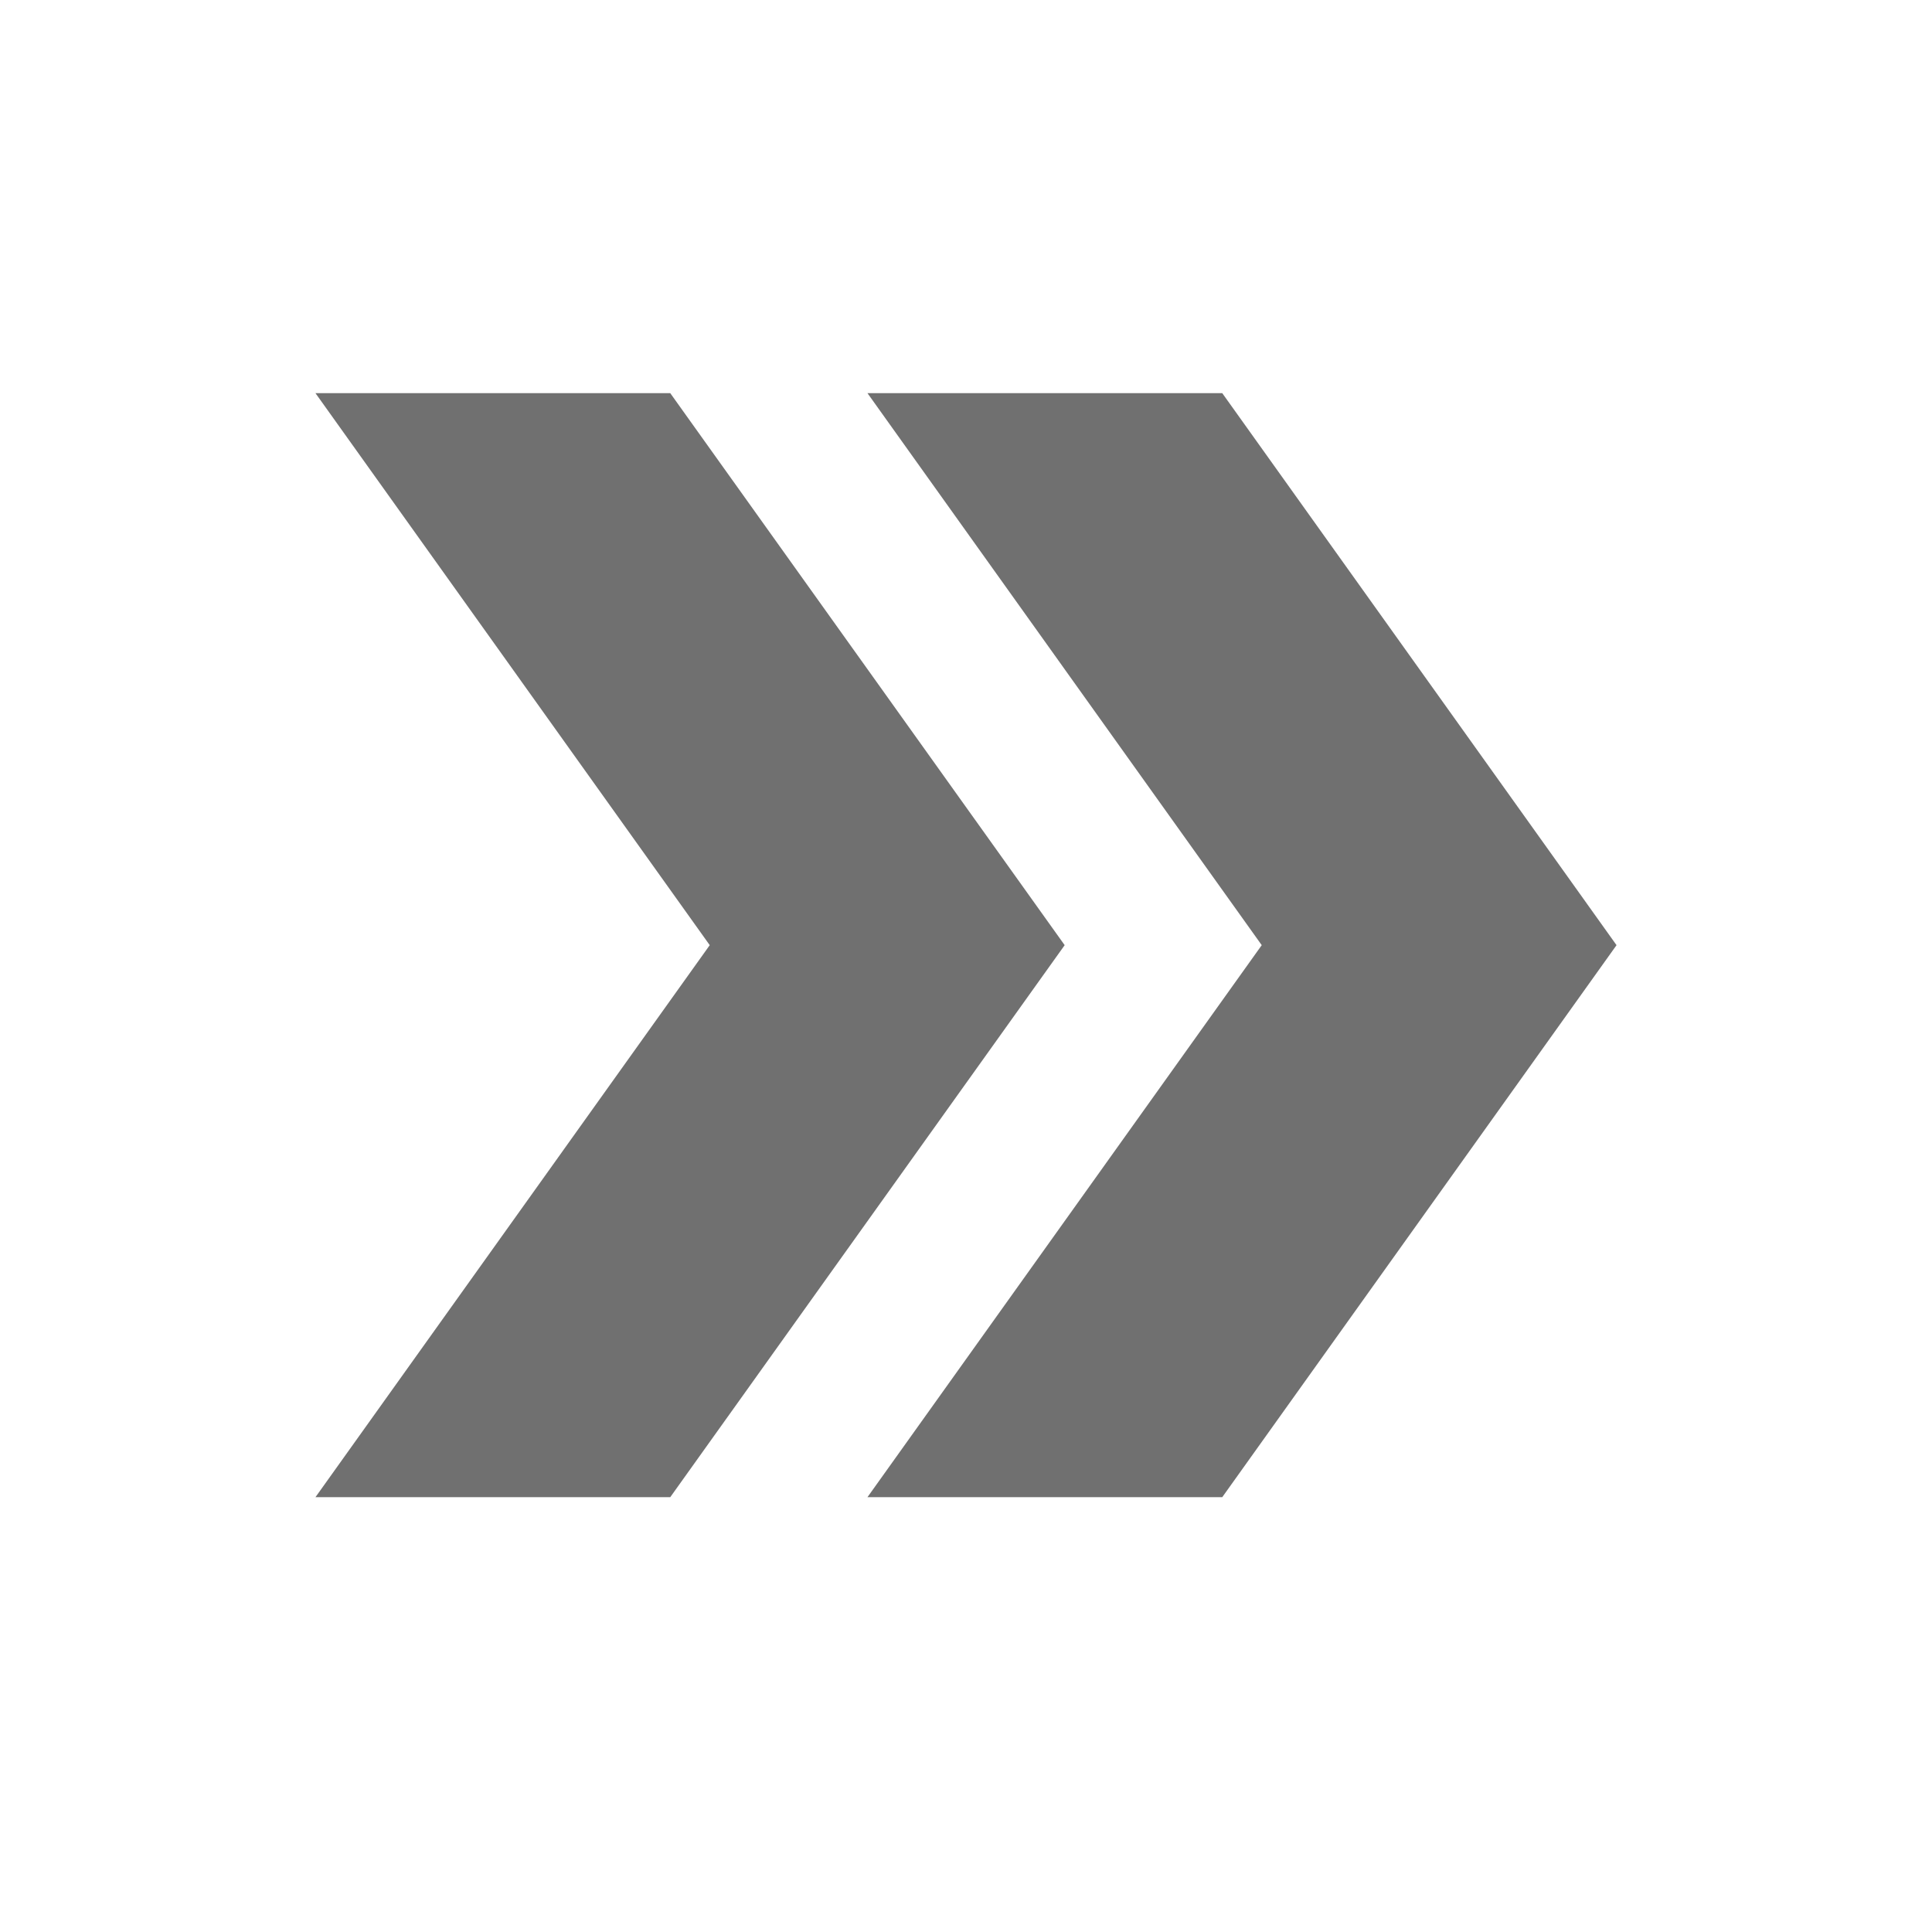 <svg xmlns="http://www.w3.org/2000/svg" width="14" height="14" viewBox="0 0 14 14">
  <g id="ic-route-dark" transform="translate(0 -0.006)">
    <g id="Group_79" data-name="Group 79" transform="translate(0 0.006)">
      <rect id="Rectangle_60" data-name="Rectangle 60" width="14" height="14" fill="none"/>
    </g>
    <g id="Group_81" data-name="Group 81" transform="translate(2.286 2.855)">
      <g id="Group_80" data-name="Group 80">
        <path id="Path_94" data-name="Path 94" d="M13.571,5H11l2.857,4L11,13h2.571l2.857-4Z" transform="translate(-7 -5)" fill="#707070"/>
        <path id="Path_95" data-name="Path 95" d="M6.571,5H4L6.857,9,4,13H6.571L9.429,9Z" transform="translate(-4 -5)" fill="#707070"/>
      </g>
    </g>
  </g>
</svg>
